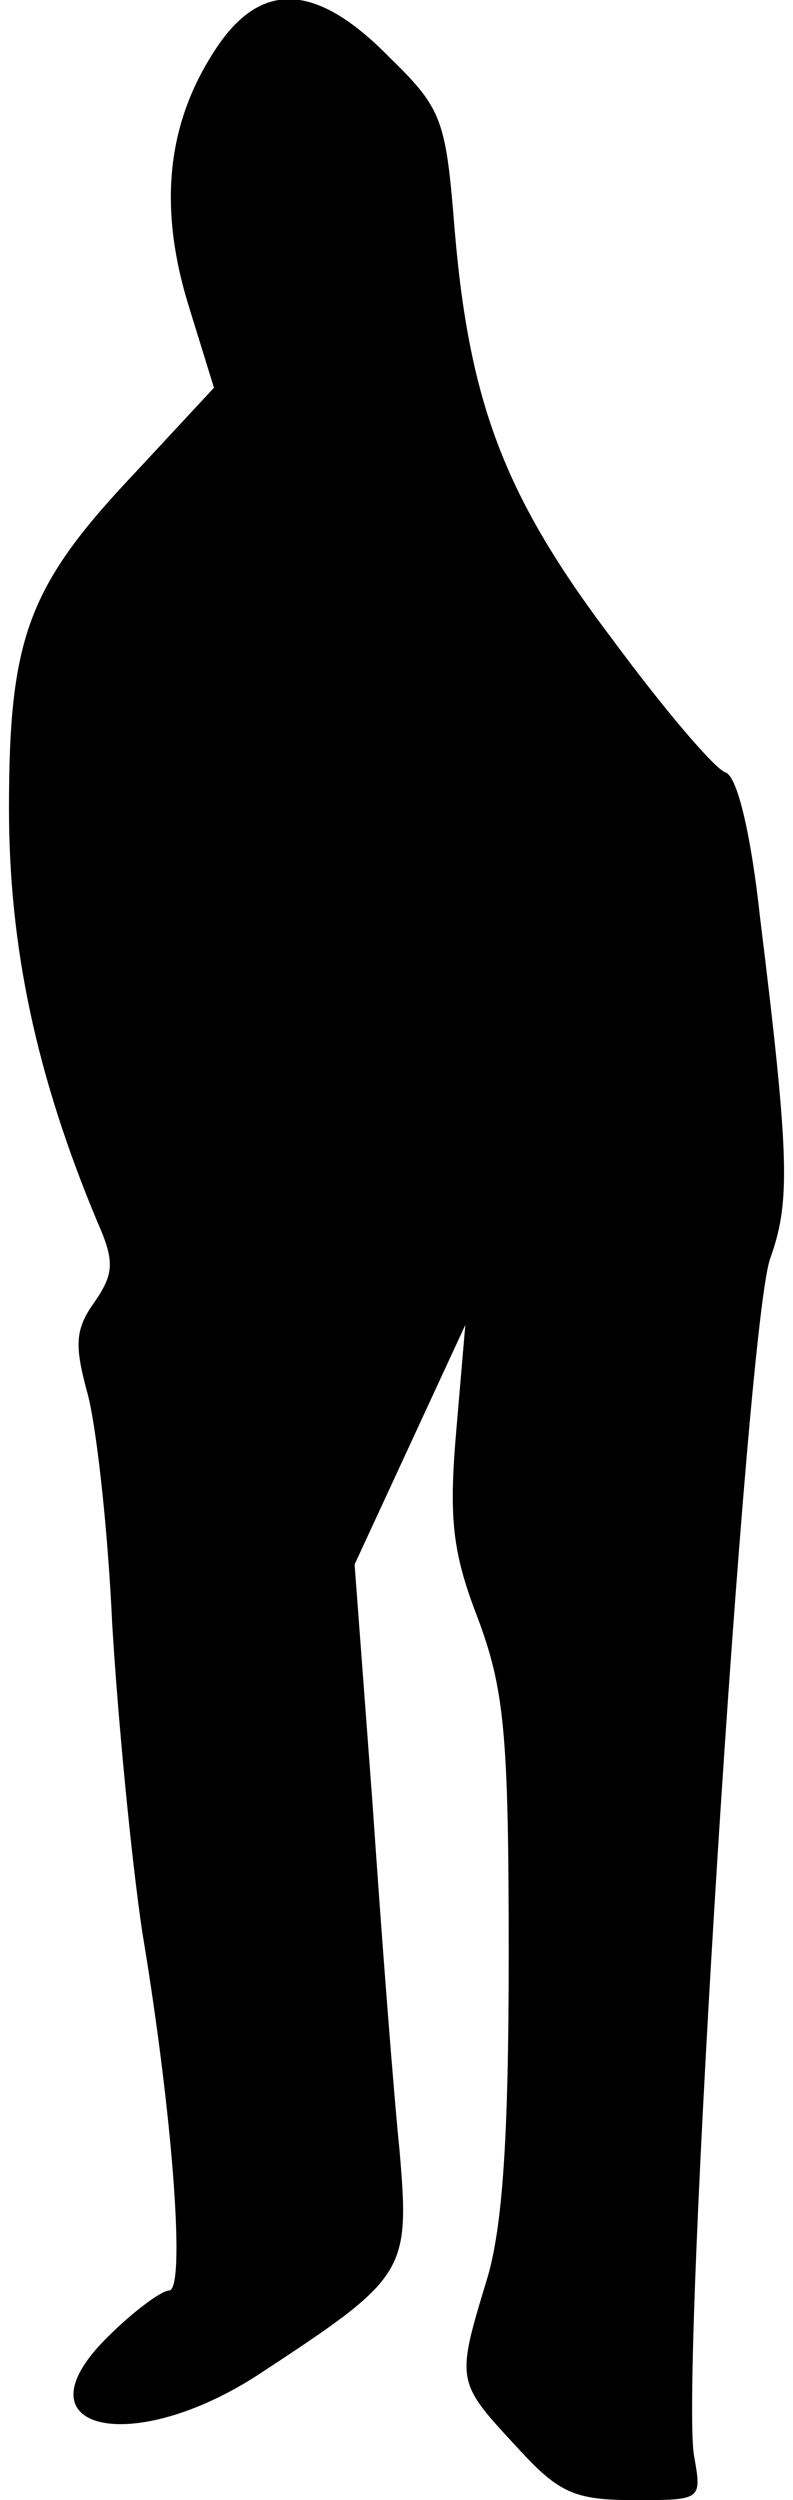 <?xml version="1.0" standalone="no"?>
<!DOCTYPE svg PUBLIC "-//W3C//DTD SVG 20010904//EN"
 "http://www.w3.org/TR/2001/REC-SVG-20010904/DTD/svg10.dtd">
<svg version="1.0" xmlns="http://www.w3.org/2000/svg"
 width="53pt" height="167pt" viewBox="0 0 53 167"
 preserveAspectRatio="xMidYMid meet">
<g transform="translate(0,167) scale(0.1,-0.1)"
fill="#000000" stroke="none">
<path fill="#000000" stroke="none" d="M144 1637 c-33 -50 -38 -106 -18 -171
l17 -55 -52 -56 c-72 -76 -85 -110 -85 -225 0 -92 18 -178 59 -276 12 -27 11
-35 -2 -54 -13 -18 -13 -29 -5 -59 6 -20 14 -90 17 -156 4 -66 13 -158 20
-205 21 -126 29 -240 18 -240 -5 0 -24 -14 -41 -31 -63 -62 15 -81 101 -25 99
65 101 68 94 150 -4 39 -12 143 -18 231 l-12 160 37 80 37 80 -6 -70 c-5 -58
-3 -81 14 -125 18 -48 21 -77 21 -225 0 -122 -4 -184 -15 -219 -20 -66 -20
-67 19 -109 29 -32 39 -37 80 -37 45 0 45 0 40 29 -10 48 35 762 51 801 13 37
13 65 -7 227 -6 55 -15 94 -23 97 -7 2 -41 42 -75 88 -72 95 -96 157 -106 273
-6 75 -8 82 -44 117 -49 50 -86 51 -116 5z"/>
</g>
</svg>
